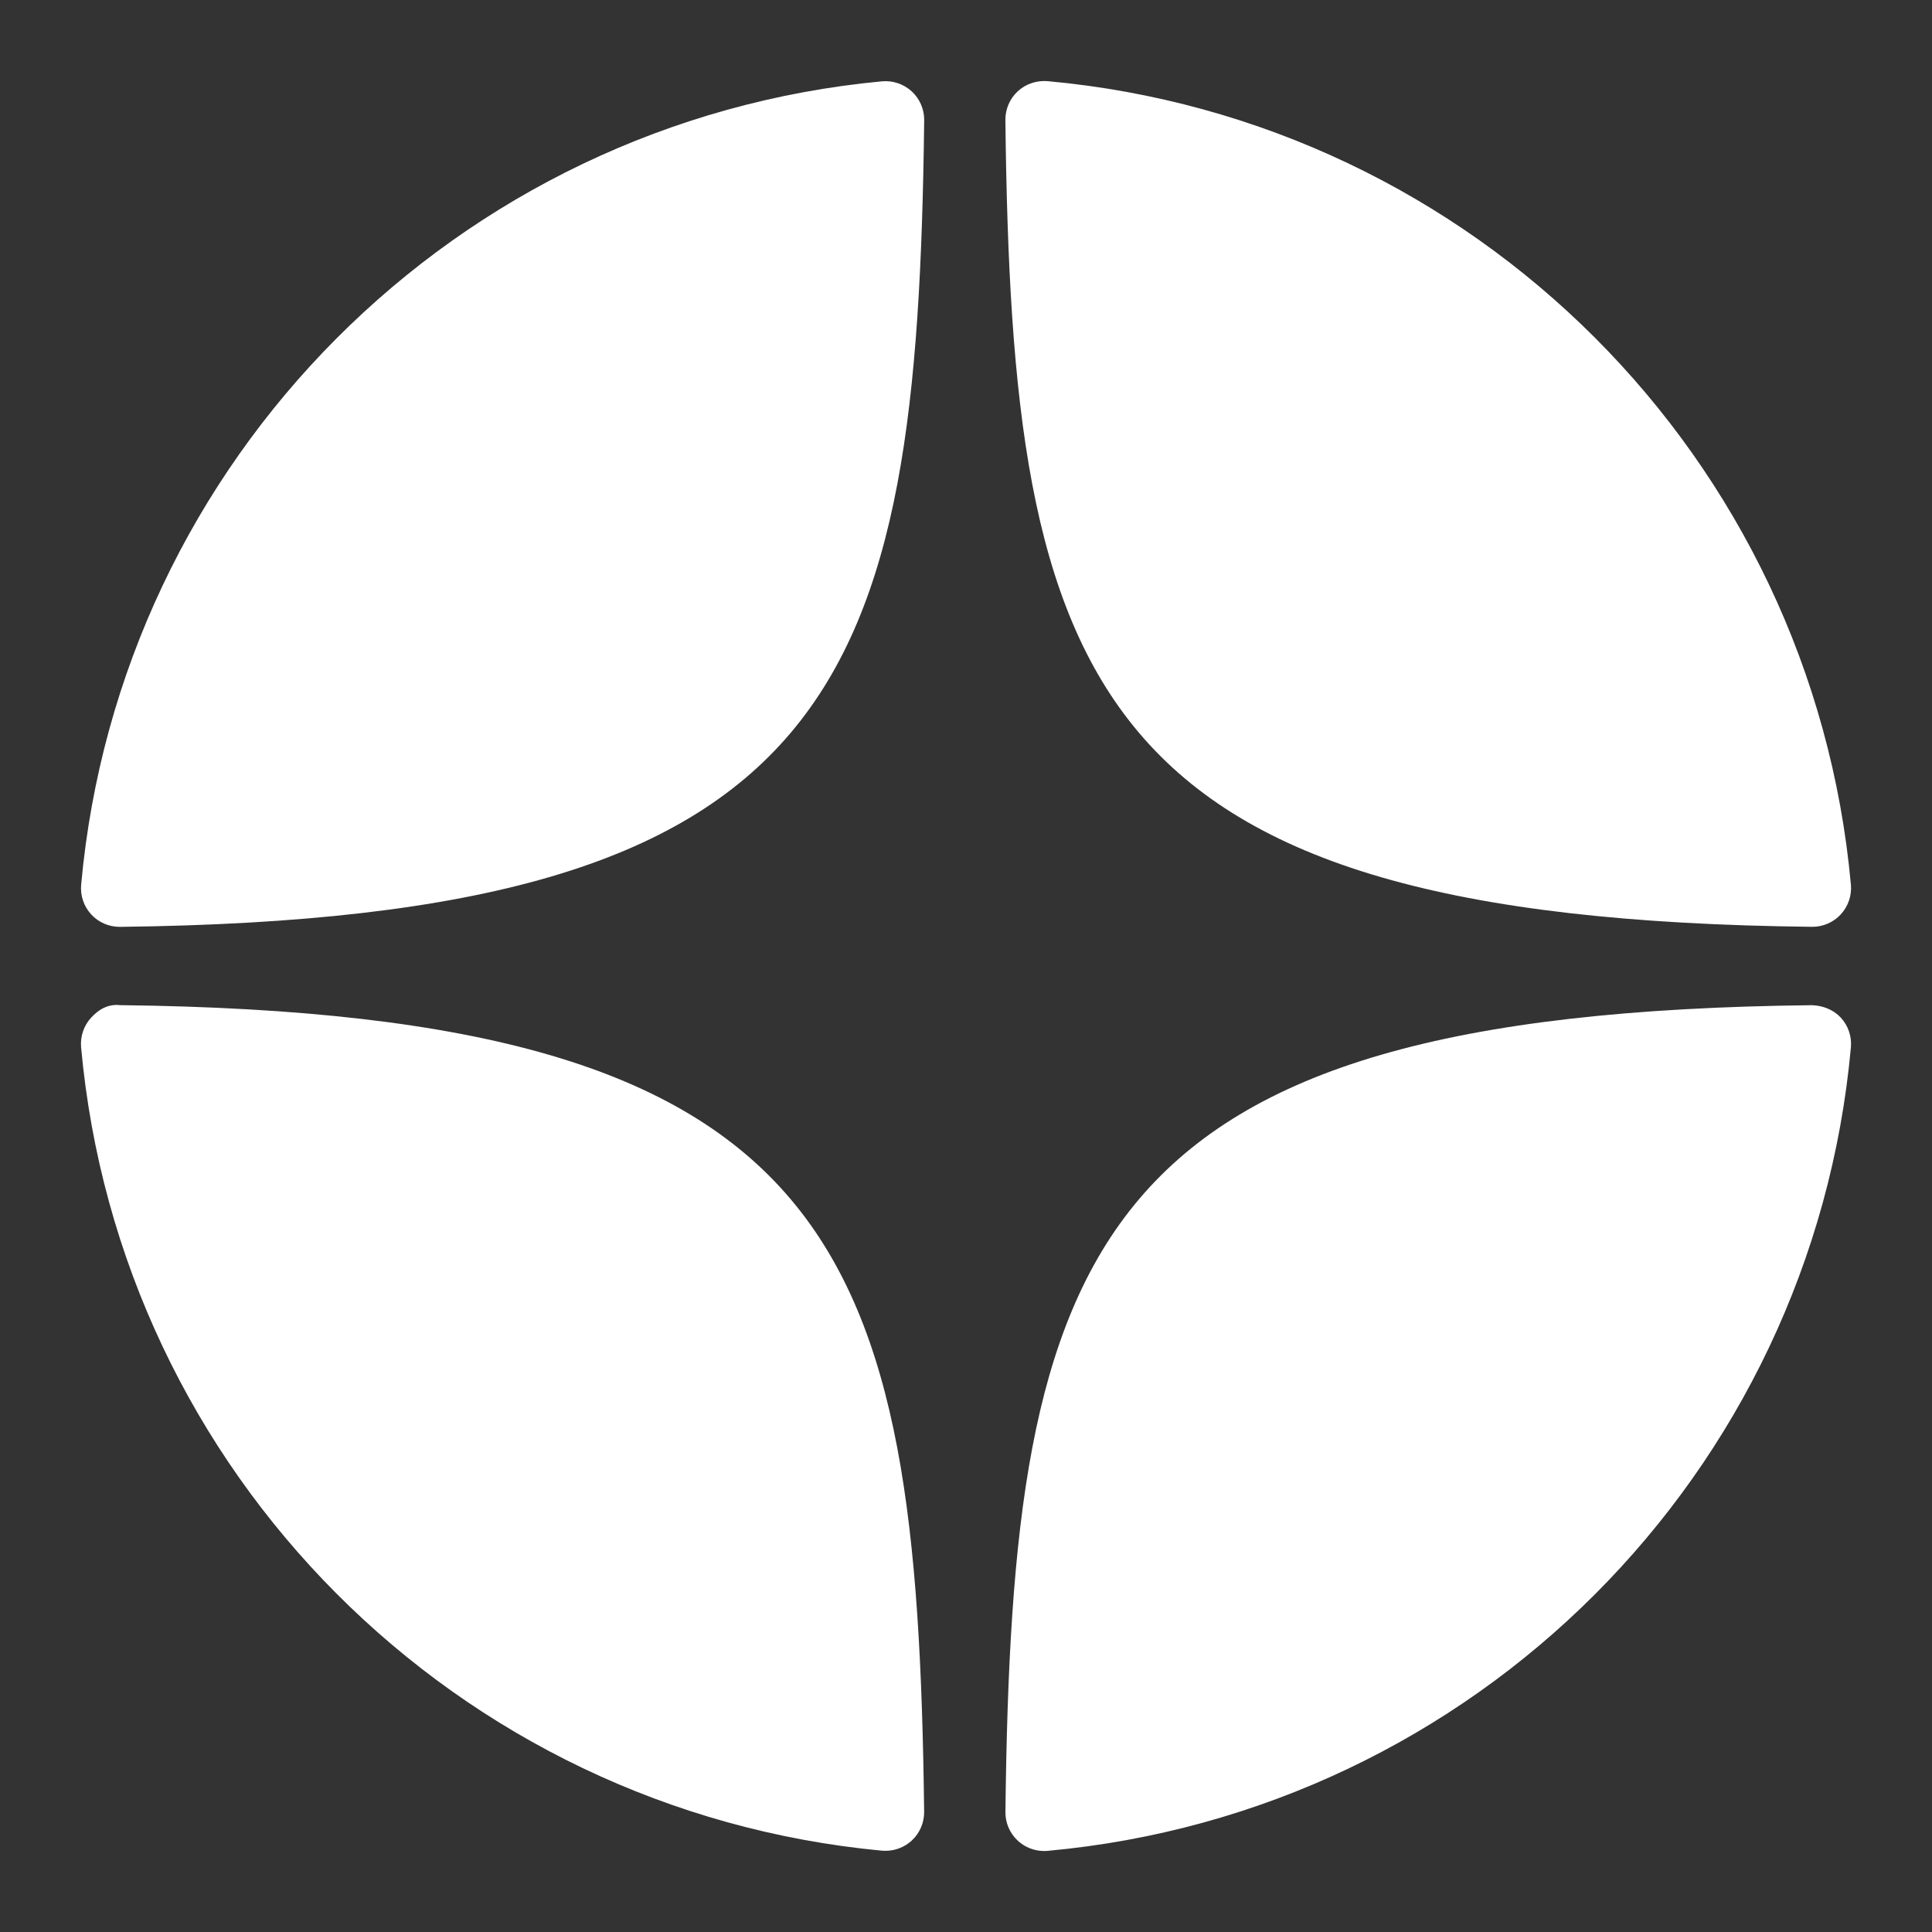 <svg width="42" height="42" viewBox="0 0 42 42" fill="none" xmlns="http://www.w3.org/2000/svg">
<rect x="0" y="0" width="42" height="42" fill="#333333" stroke="none"/>
<g id="icons8-yandex-zen 1">
<path id="Vector" d="M39.391 20.148C39.394 20.148 39.397 20.148 39.4 20.148C39.635 20.148 39.858 20.05 40.017 19.878C40.178 19.703 40.258 19.469 40.237 19.232C39.394 9.956 32.049 2.609 22.772 1.764C22.537 1.746 22.3 1.822 22.126 1.984C21.951 2.145 21.854 2.373 21.856 2.611C22.002 14.939 23.628 19.976 39.391 20.148ZM39.391 21.852C23.628 22.024 22.003 27.061 21.857 39.389C21.854 39.627 21.952 39.855 22.127 40.016C22.283 40.16 22.487 40.239 22.697 40.239C22.722 40.239 22.748 40.239 22.773 40.236C32.05 39.391 39.394 32.045 40.237 22.768C40.258 22.531 40.179 22.297 40.017 22.122C39.855 21.948 39.629 21.861 39.391 21.852ZM19.171 1.768C9.924 2.638 2.603 9.983 1.764 19.233C1.743 19.47 1.822 19.705 1.984 19.88C2.143 20.052 2.367 20.149 2.601 20.149C2.604 20.149 2.607 20.149 2.611 20.149C18.321 19.968 19.943 14.934 20.091 2.614C20.094 2.376 19.995 2.148 19.821 1.987C19.644 1.825 19.408 1.746 19.171 1.768ZM2.61 21.851C2.349 21.822 2.144 21.946 1.983 22.121C1.822 22.295 1.742 22.53 1.763 22.767C2.602 32.017 9.924 39.362 19.171 40.232C19.197 40.234 19.224 40.235 19.25 40.235C19.46 40.235 19.664 40.156 19.82 40.013C19.995 39.851 20.093 39.623 20.09 39.385C19.942 27.067 18.321 22.032 2.61 21.851Z" fill="white"/>
</g>
</svg>
